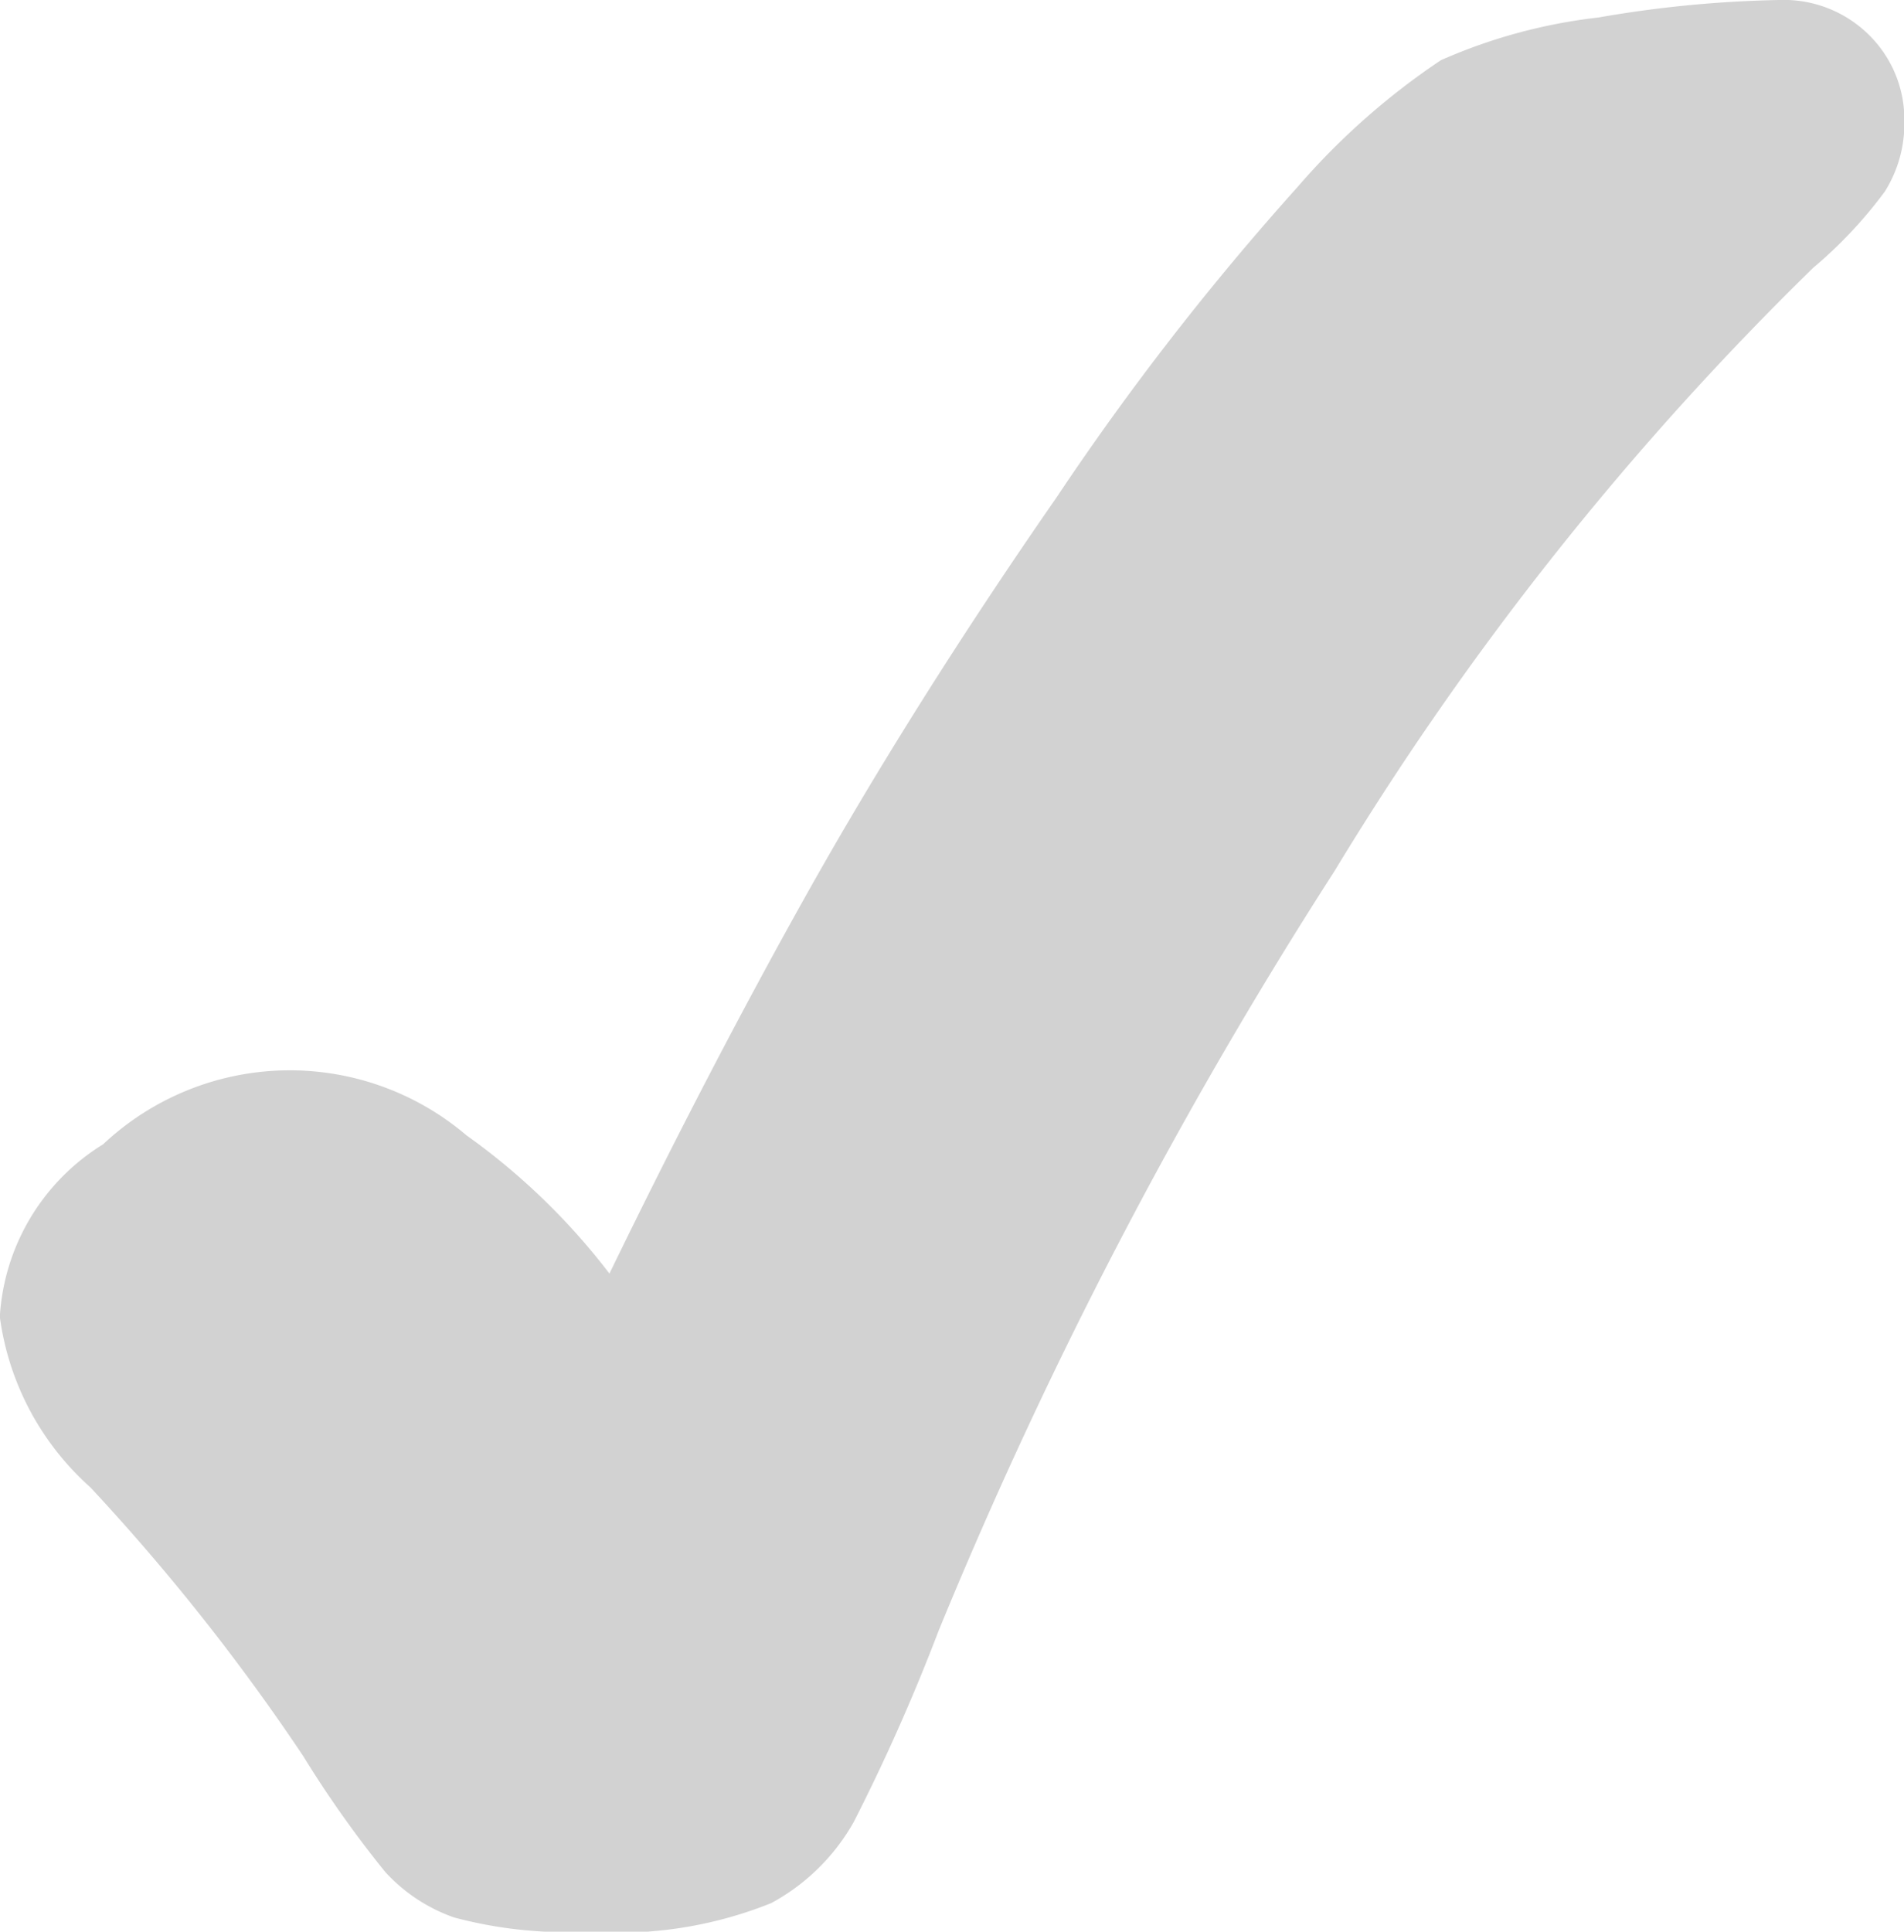 <svg id="Group_1001" data-name="Group 1001" xmlns="http://www.w3.org/2000/svg" width="10.344" height="10.491" viewBox="0 0 10.344 10.491">
  <path id="Path_535" data-name="Path 535" d="M854.133,694.641a6.375,6.375,0,0,0-.981.095,2.939,2.939,0,0,0-.856.232,3.87,3.87,0,0,0-.779.689,14.946,14.946,0,0,0-1.31,1.687c-.524.755-.986,1.49-1.373,2.183-.347.621-.7,1.3-1.055,2.031a3.619,3.619,0,0,0-.777-.751,1.481,1.481,0,0,0-1.974.049,1.183,1.183,0,0,0-.561.937,1.509,1.509,0,0,0,.492.926,11.6,11.6,0,0,1,1.156,1.459,5.956,5.956,0,0,0,.446.63.918.918,0,0,0,.374.247,2.369,2.369,0,0,0,.73.077,2.233,2.233,0,0,0,.993-.155,1.133,1.133,0,0,0,.449-.442,10.622,10.622,0,0,0,.461-1.039,25.562,25.562,0,0,1,2.15-4.124,16.617,16.617,0,0,1,2.6-3.276,2.408,2.408,0,0,0,.39-.415.694.694,0,0,0,.106-.381.645.645,0,0,0-.188-.465A.658.658,0,0,0,854.133,694.641Z" transform="translate(-844.468 -694.641)" fill="#d2d2d2"/>
</svg>
